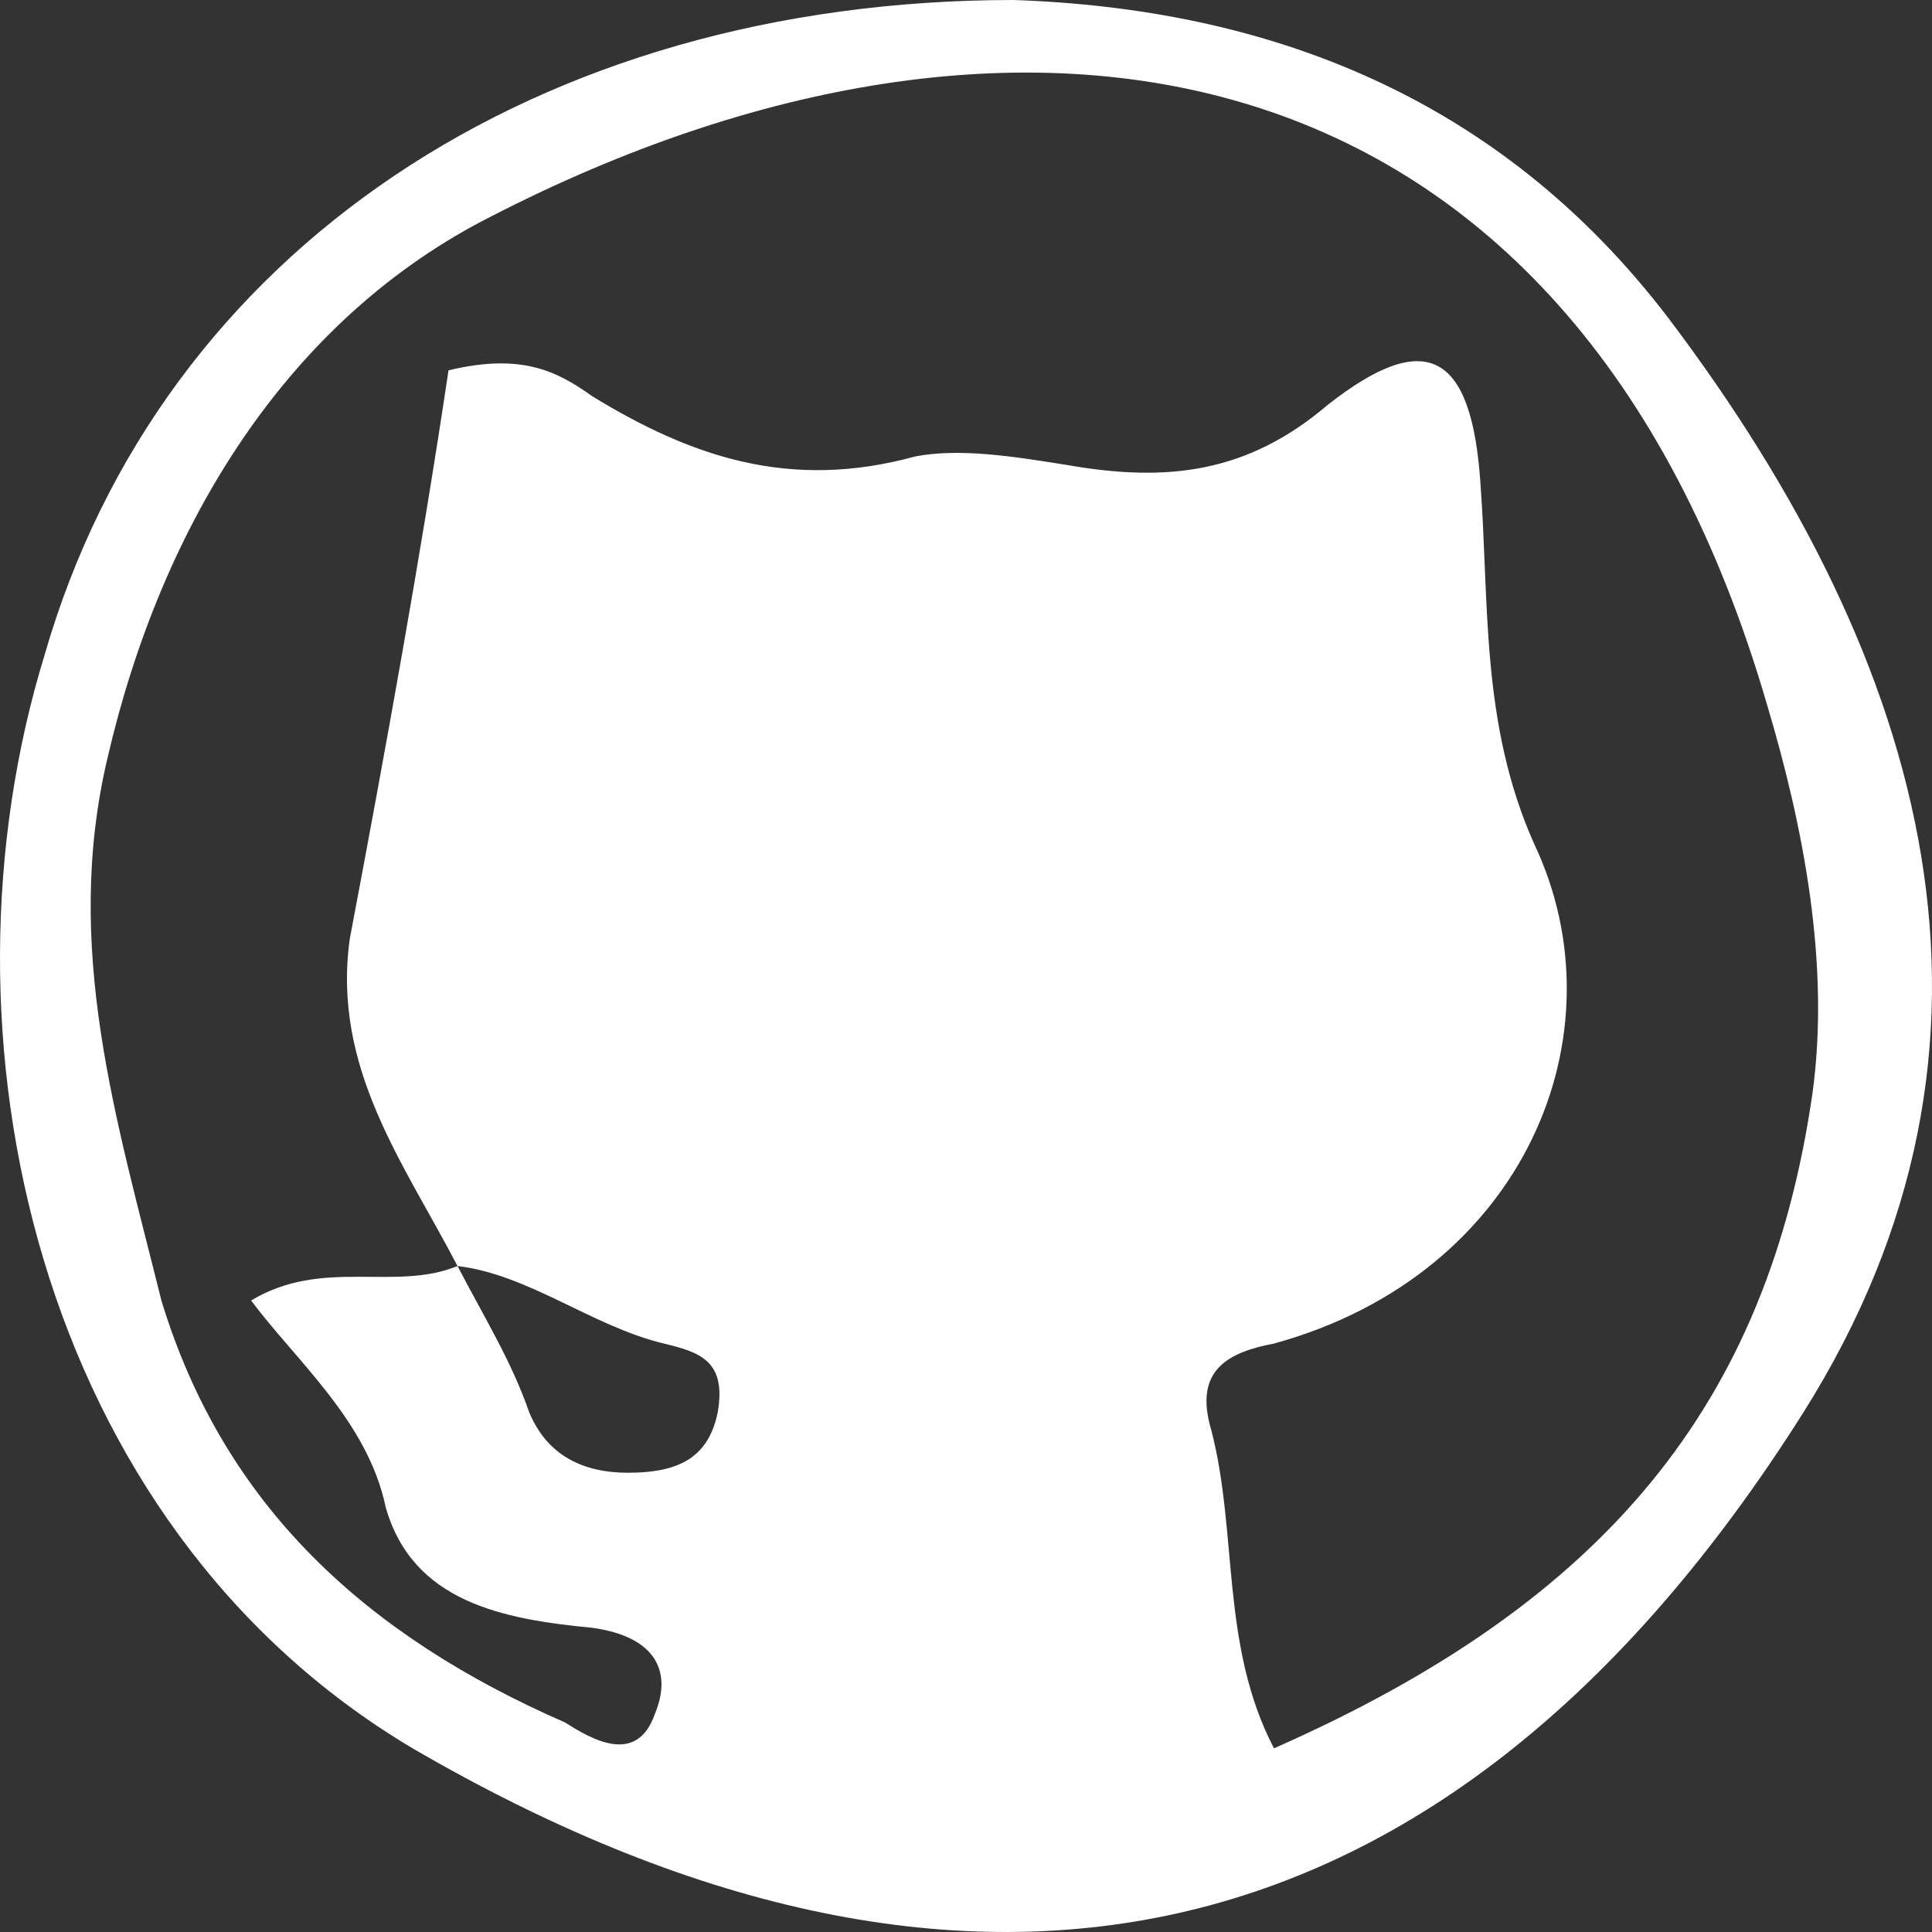 <svg width="41" height="41" viewBox="0 0 41 41" fill="none" xmlns="http://www.w3.org/2000/svg">
<rect x="0" y="0" width="41" height="41" fill="#333333" stroke="none"/>
<g id="Github" clip-path="url(#clip0_69_101)">
<g id="Github_2">
<path id="Vector" d="M21.514 0C26.846 0.183 31.797 2.01 35.415 6.762C40.937 14.073 43.222 22.115 38.271 29.974C30.654 42.037 20.372 43.865 8.756 37.102C0.759 32.35 -1.526 21.932 0.949 13.89C3.425 5.3 11.422 0 21.514 0ZM9.709 26.867C10.28 27.964 10.851 28.878 11.232 29.974C11.613 30.888 12.374 31.254 13.326 31.254C14.469 31.254 15.04 30.888 15.231 29.974C15.421 28.878 14.85 28.695 14.088 28.512C12.565 28.147 11.232 27.05 9.709 26.867C8.566 24.674 7.043 22.663 7.423 19.922C8.185 15.901 8.947 11.697 9.518 7.859C11.041 7.494 11.803 7.859 12.565 8.407C14.659 9.687 16.754 10.418 19.42 9.687C20.372 9.504 21.514 9.687 22.657 9.87C24.751 10.235 26.465 10.052 28.179 8.59C30.274 6.945 31.226 7.494 31.416 10.235C31.607 12.794 31.416 15.353 32.559 17.912C34.463 21.932 32.368 27.05 27.036 28.512C26.084 28.695 25.323 29.06 25.703 30.34C26.275 32.533 25.894 34.909 27.036 37.102C34.082 33.995 37.509 29.791 38.462 23.212C38.842 20.47 38.271 17.546 37.509 14.987C33.32 0.548 21.514 -1.097 10.47 4.569C6.091 6.762 3.425 11.149 2.282 16.084C1.33 20.105 2.473 23.76 3.425 27.598C4.758 31.985 7.804 34.726 11.993 36.554C12.565 36.919 13.517 37.468 13.898 36.371C14.278 35.457 13.898 34.726 12.565 34.544C10.661 34.361 8.756 33.995 8.185 31.985C7.804 30.157 6.281 28.878 5.329 27.598C6.852 26.684 8.376 27.415 9.709 26.867Z" fill="white"/>
</g>
</g>
<defs>
<clipPath id="clip0_69_101">
<rect width="41" height="41" fill="white"/>
</clipPath>
</defs>
</svg>

